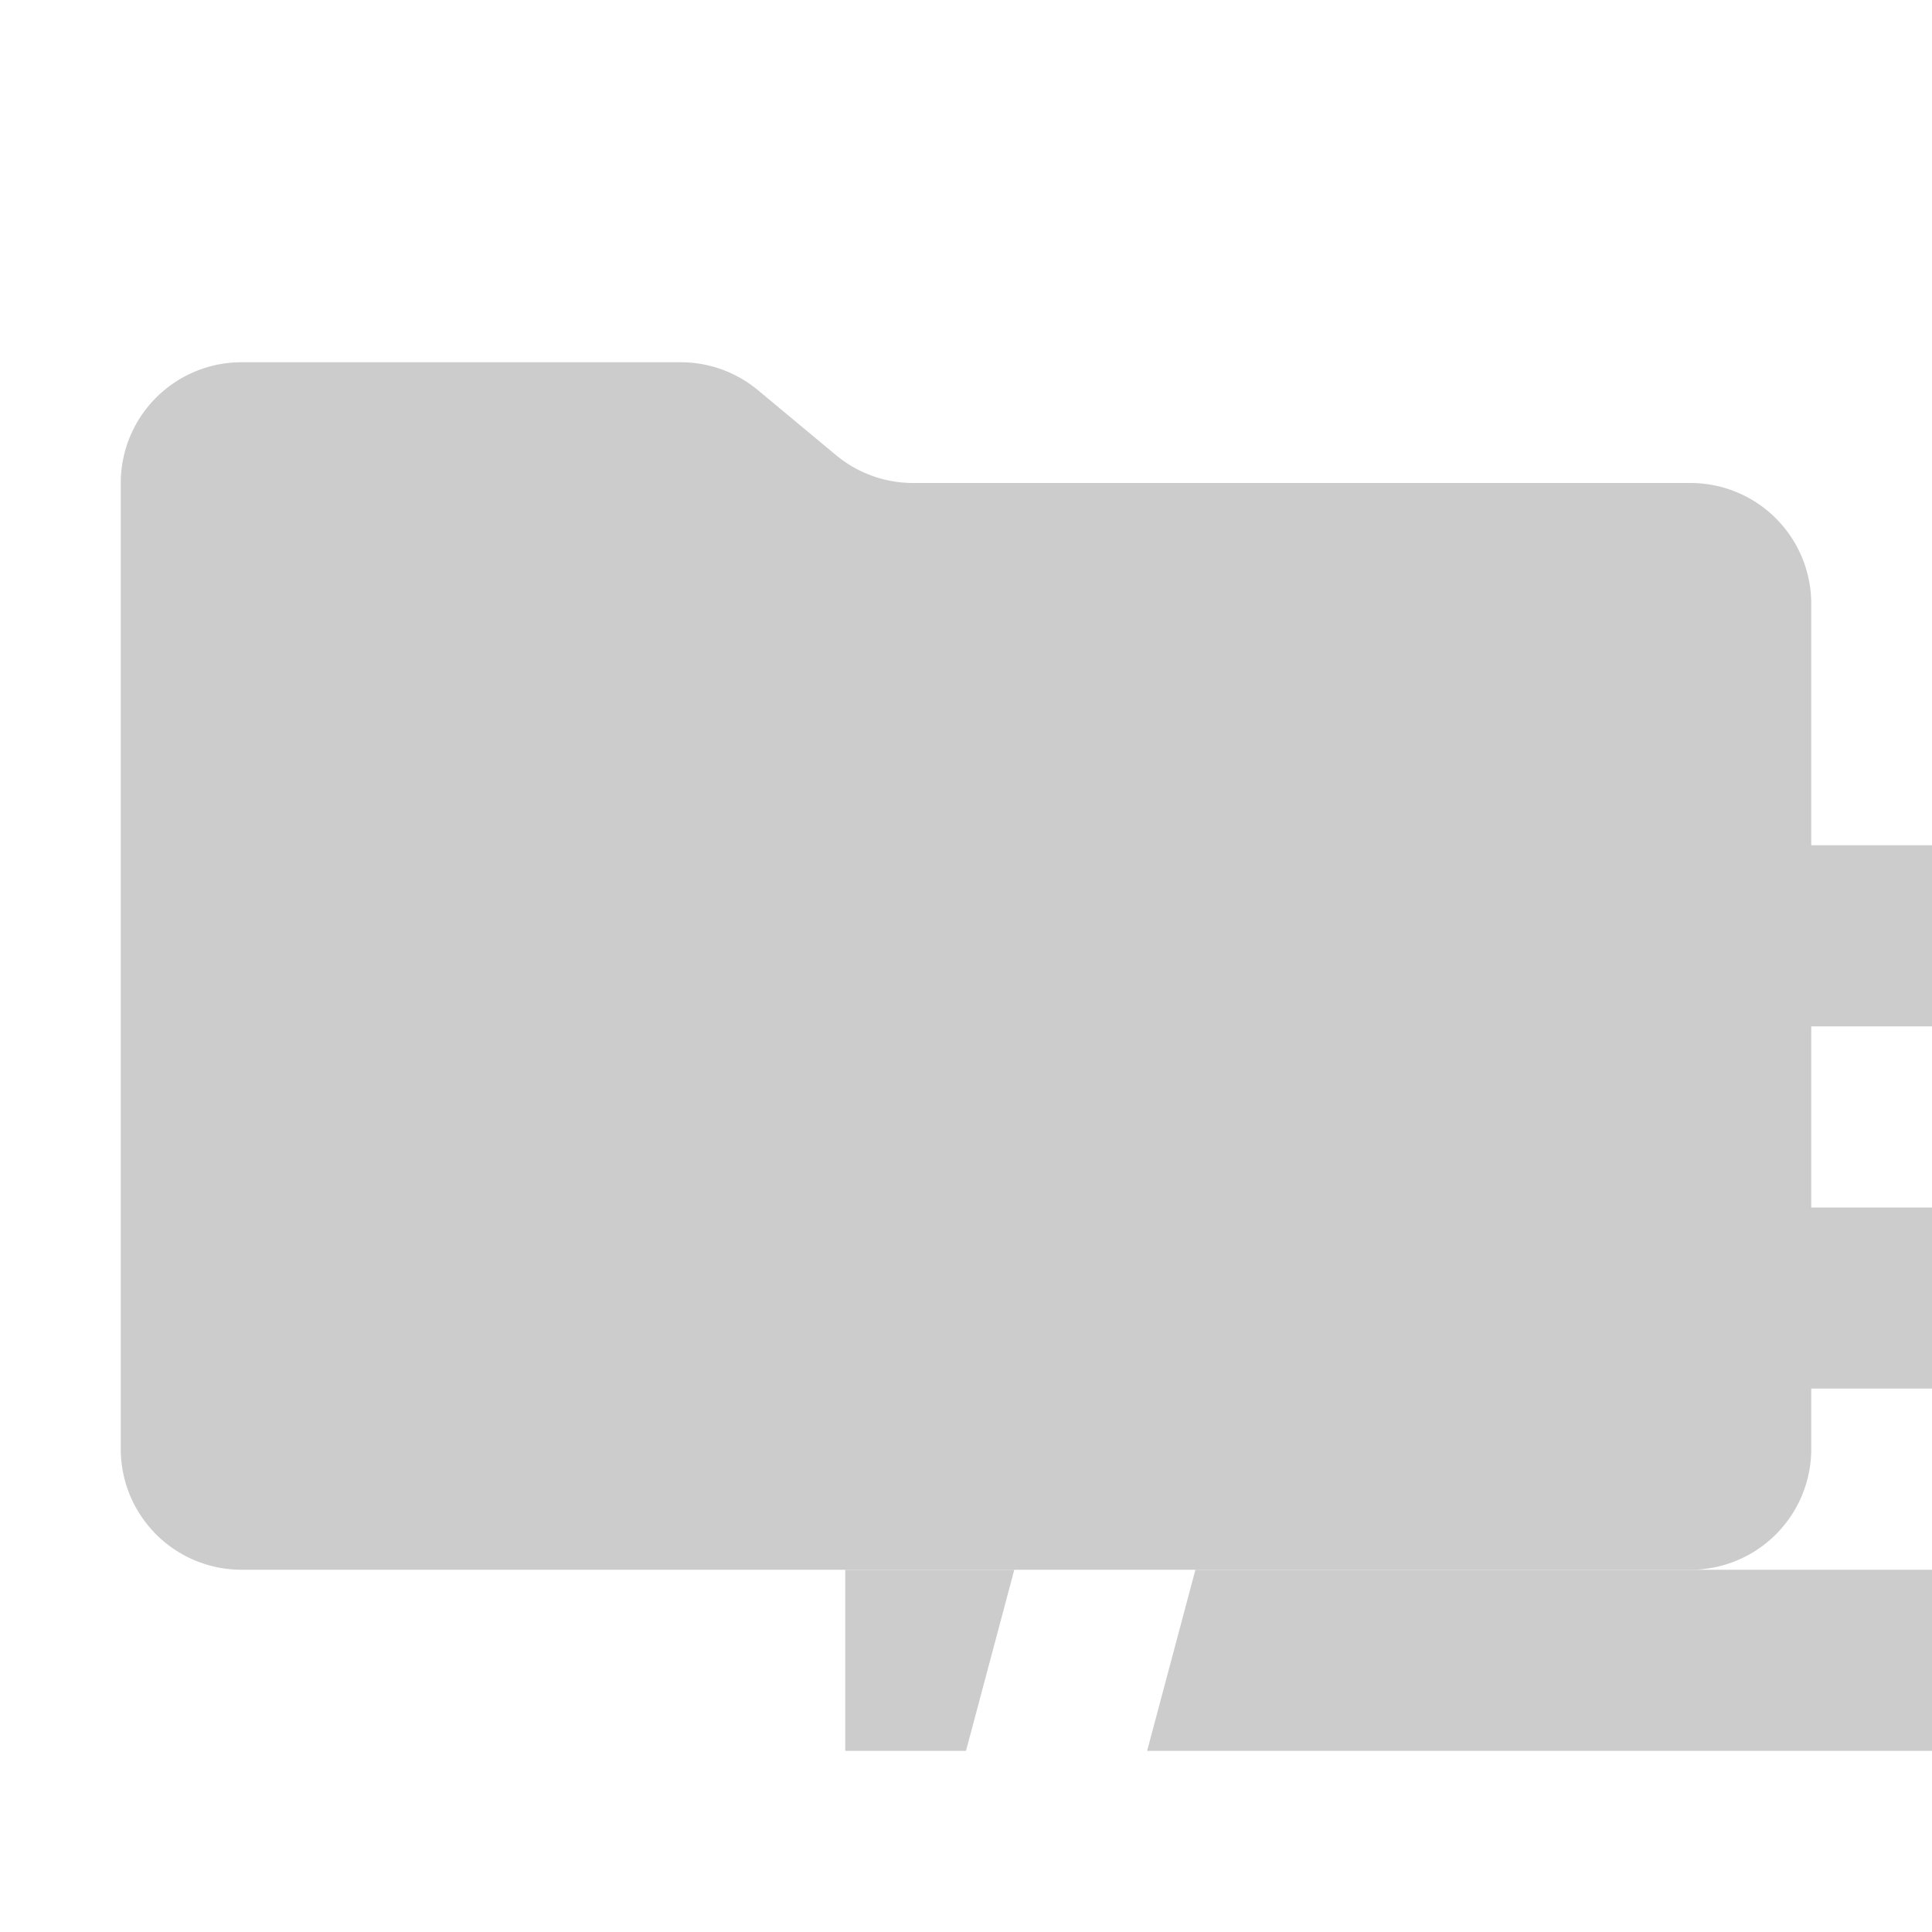 <svg xmlns="http://www.w3.org/2000/svg" viewBox="0 0 32 32" shape-rendering="geometricPrecision"><path fill="#cccccc" d="m13.844 7.536-1.288-1.072A2 2 0 0 0 11.276 6H4a2 2 0 0 0-2 2v16a2 2 0 0 0 2 2h24a2 2 0 0 0 2-2V10a2 2 0 0 0-2-2H15.124a2 2 0 0 1-1.28-.464"/><path fill="#cccccc" d="M14 14h6l-.8 3H14zm18 0v3h-9.8l.8-3zm-18 6h4.4l-.8 3H14zm18 0v3H20.6l.8-3zm-18 6h2.8l-.8 3h-2zm18 0v3H19l.8-3z"/></svg>